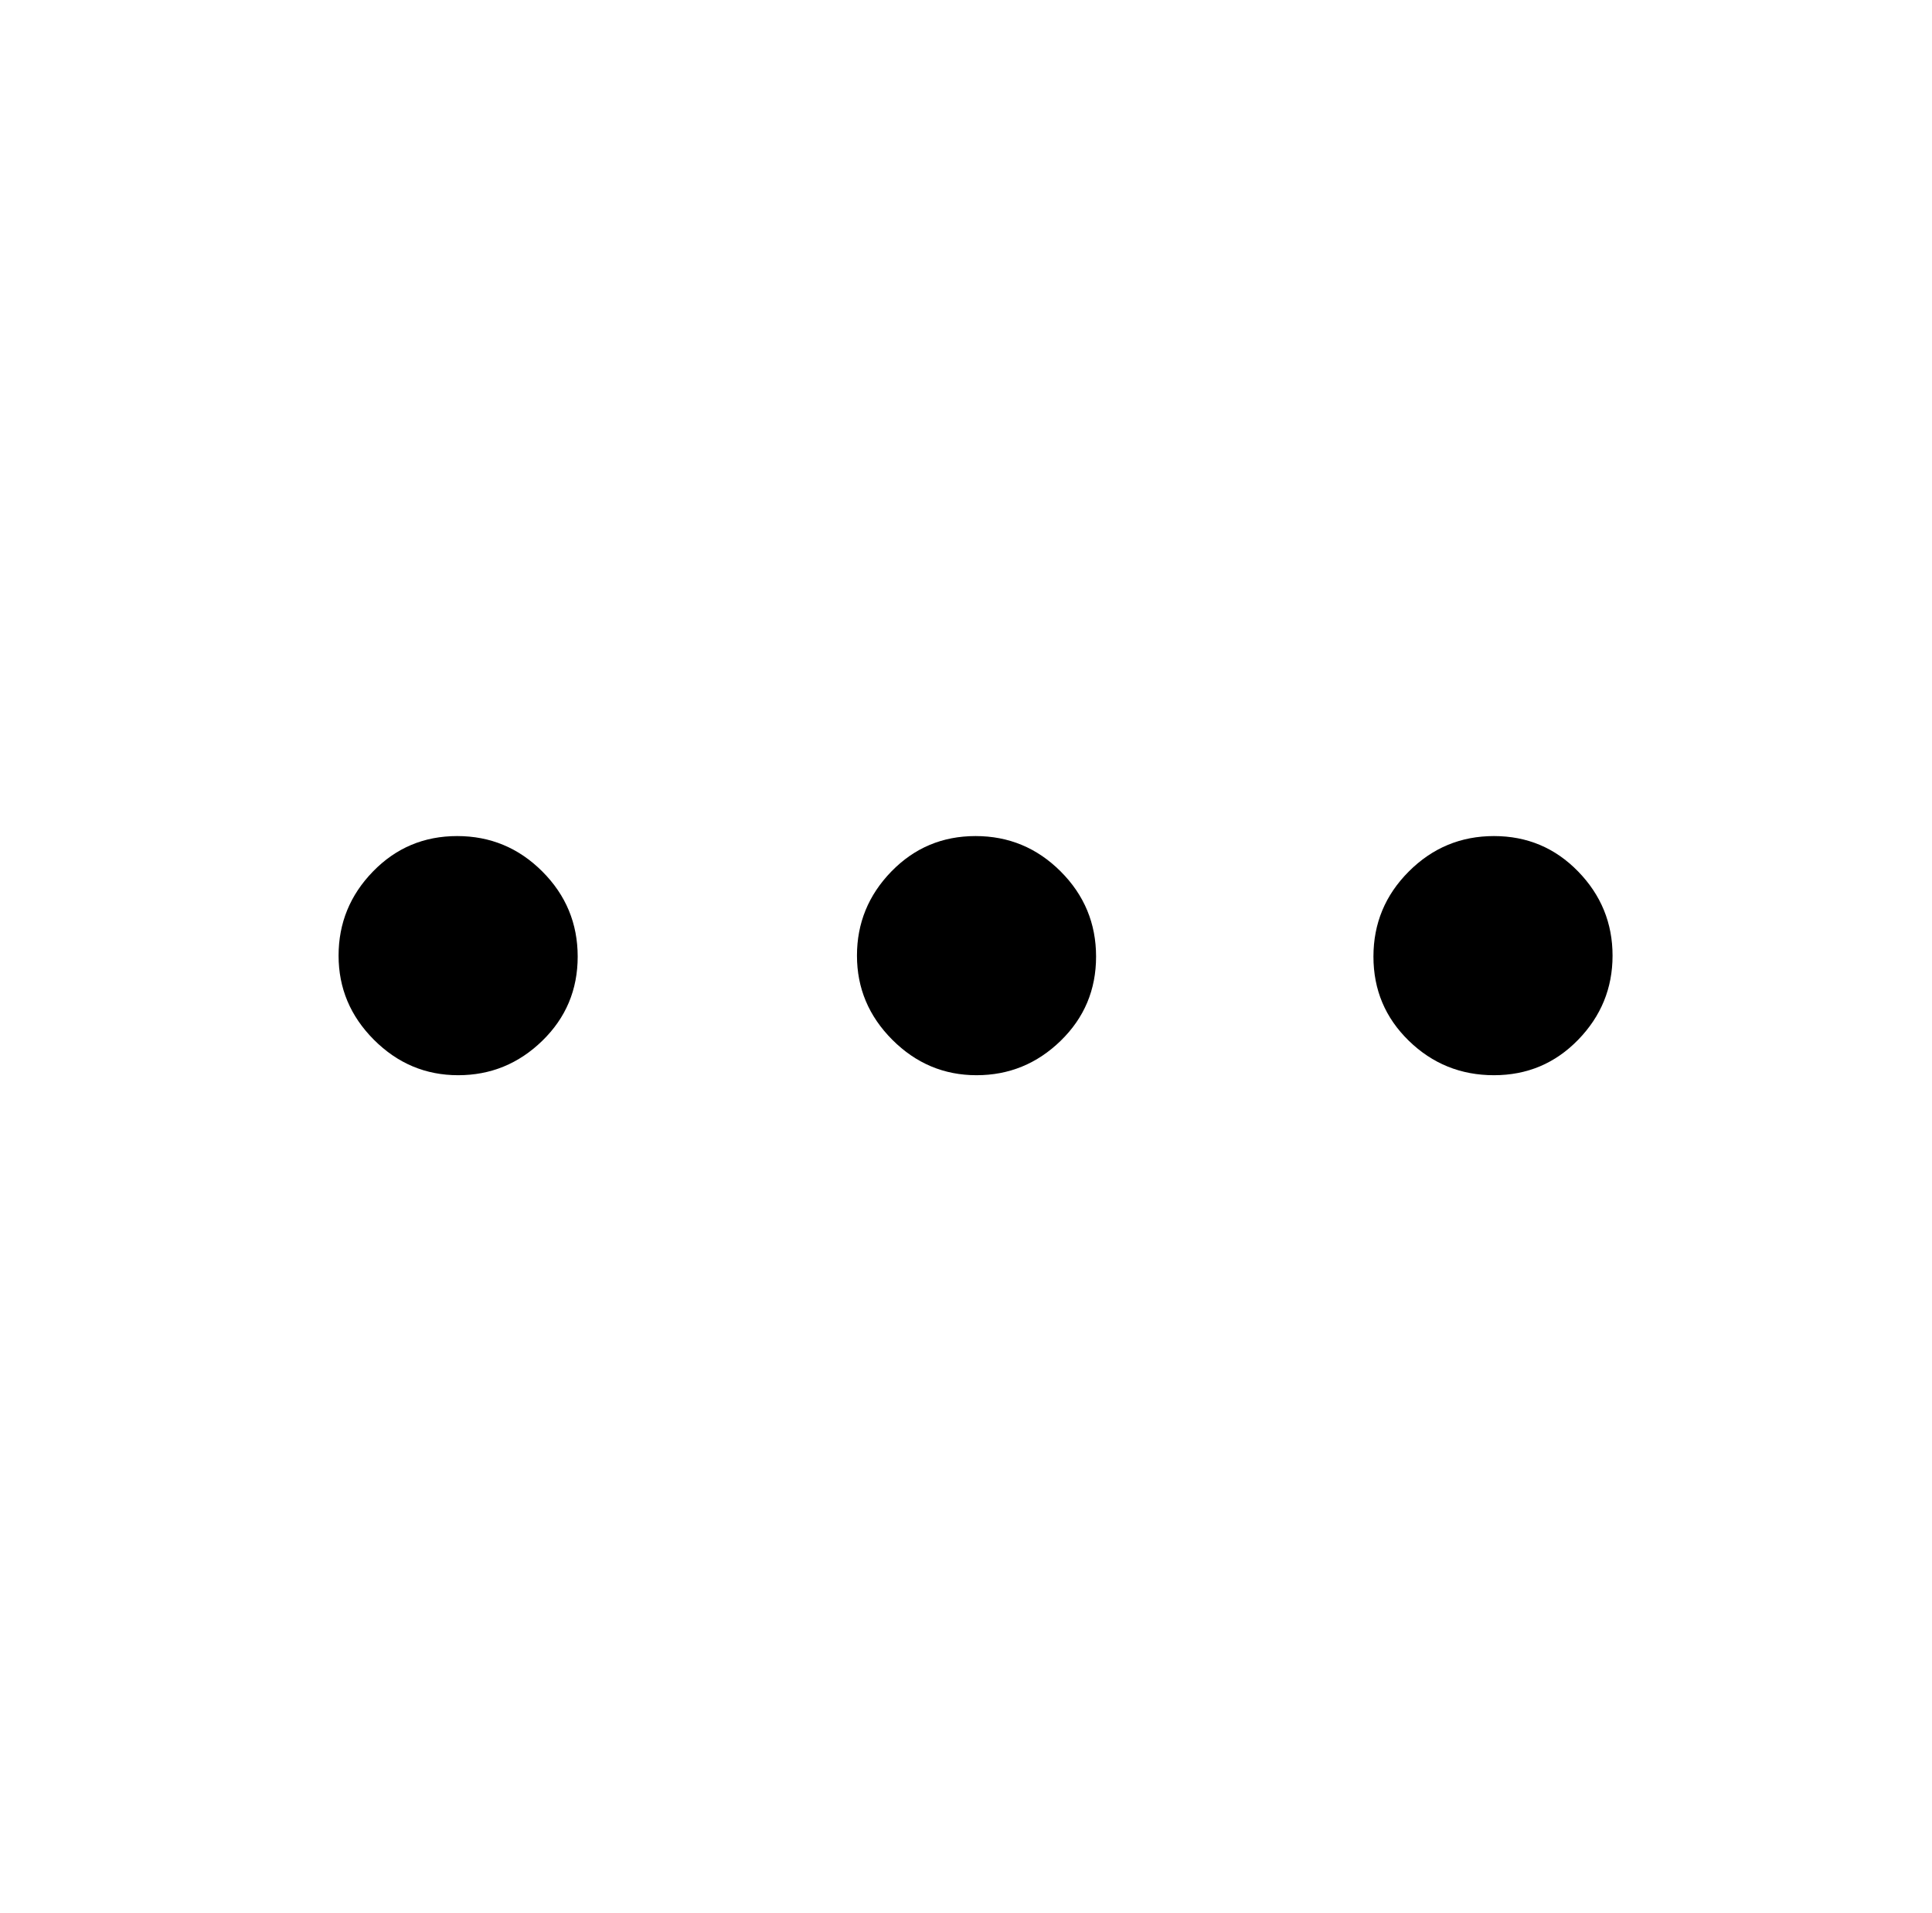 <?xml version="1.0" standalone="no"?>
<!DOCTYPE svg PUBLIC "-//W3C//DTD SVG 1.1//EN" "http://www.w3.org/Graphics/SVG/1.1/DTD/svg11.dtd" >
<svg xmlns="http://www.w3.org/2000/svg" xmlns:xlink="http://www.w3.org/1999/xlink" version="1.1" viewBox="-10 0 1010 1000">
   <path fill="currentColor"
d="M229 437q26 0 44.5 18.5t18.5 44.5t-18.5 44t-44 18t-44 -18.5t-18.5 -44t18 -44t44 -18.5zM500 437q26 0 44.5 18.5t18.5 44.5t-18.5 44t-44 18t-44 -18.5t-18.5 -44t18 -44t44 -18.5zM771 437q26 0 44 18.5t18 44t-18 44t-44 18.5t-44.5 -18t-18.5 -44t18.5 -44.5
t44.5 -18.5z" />
</svg>
